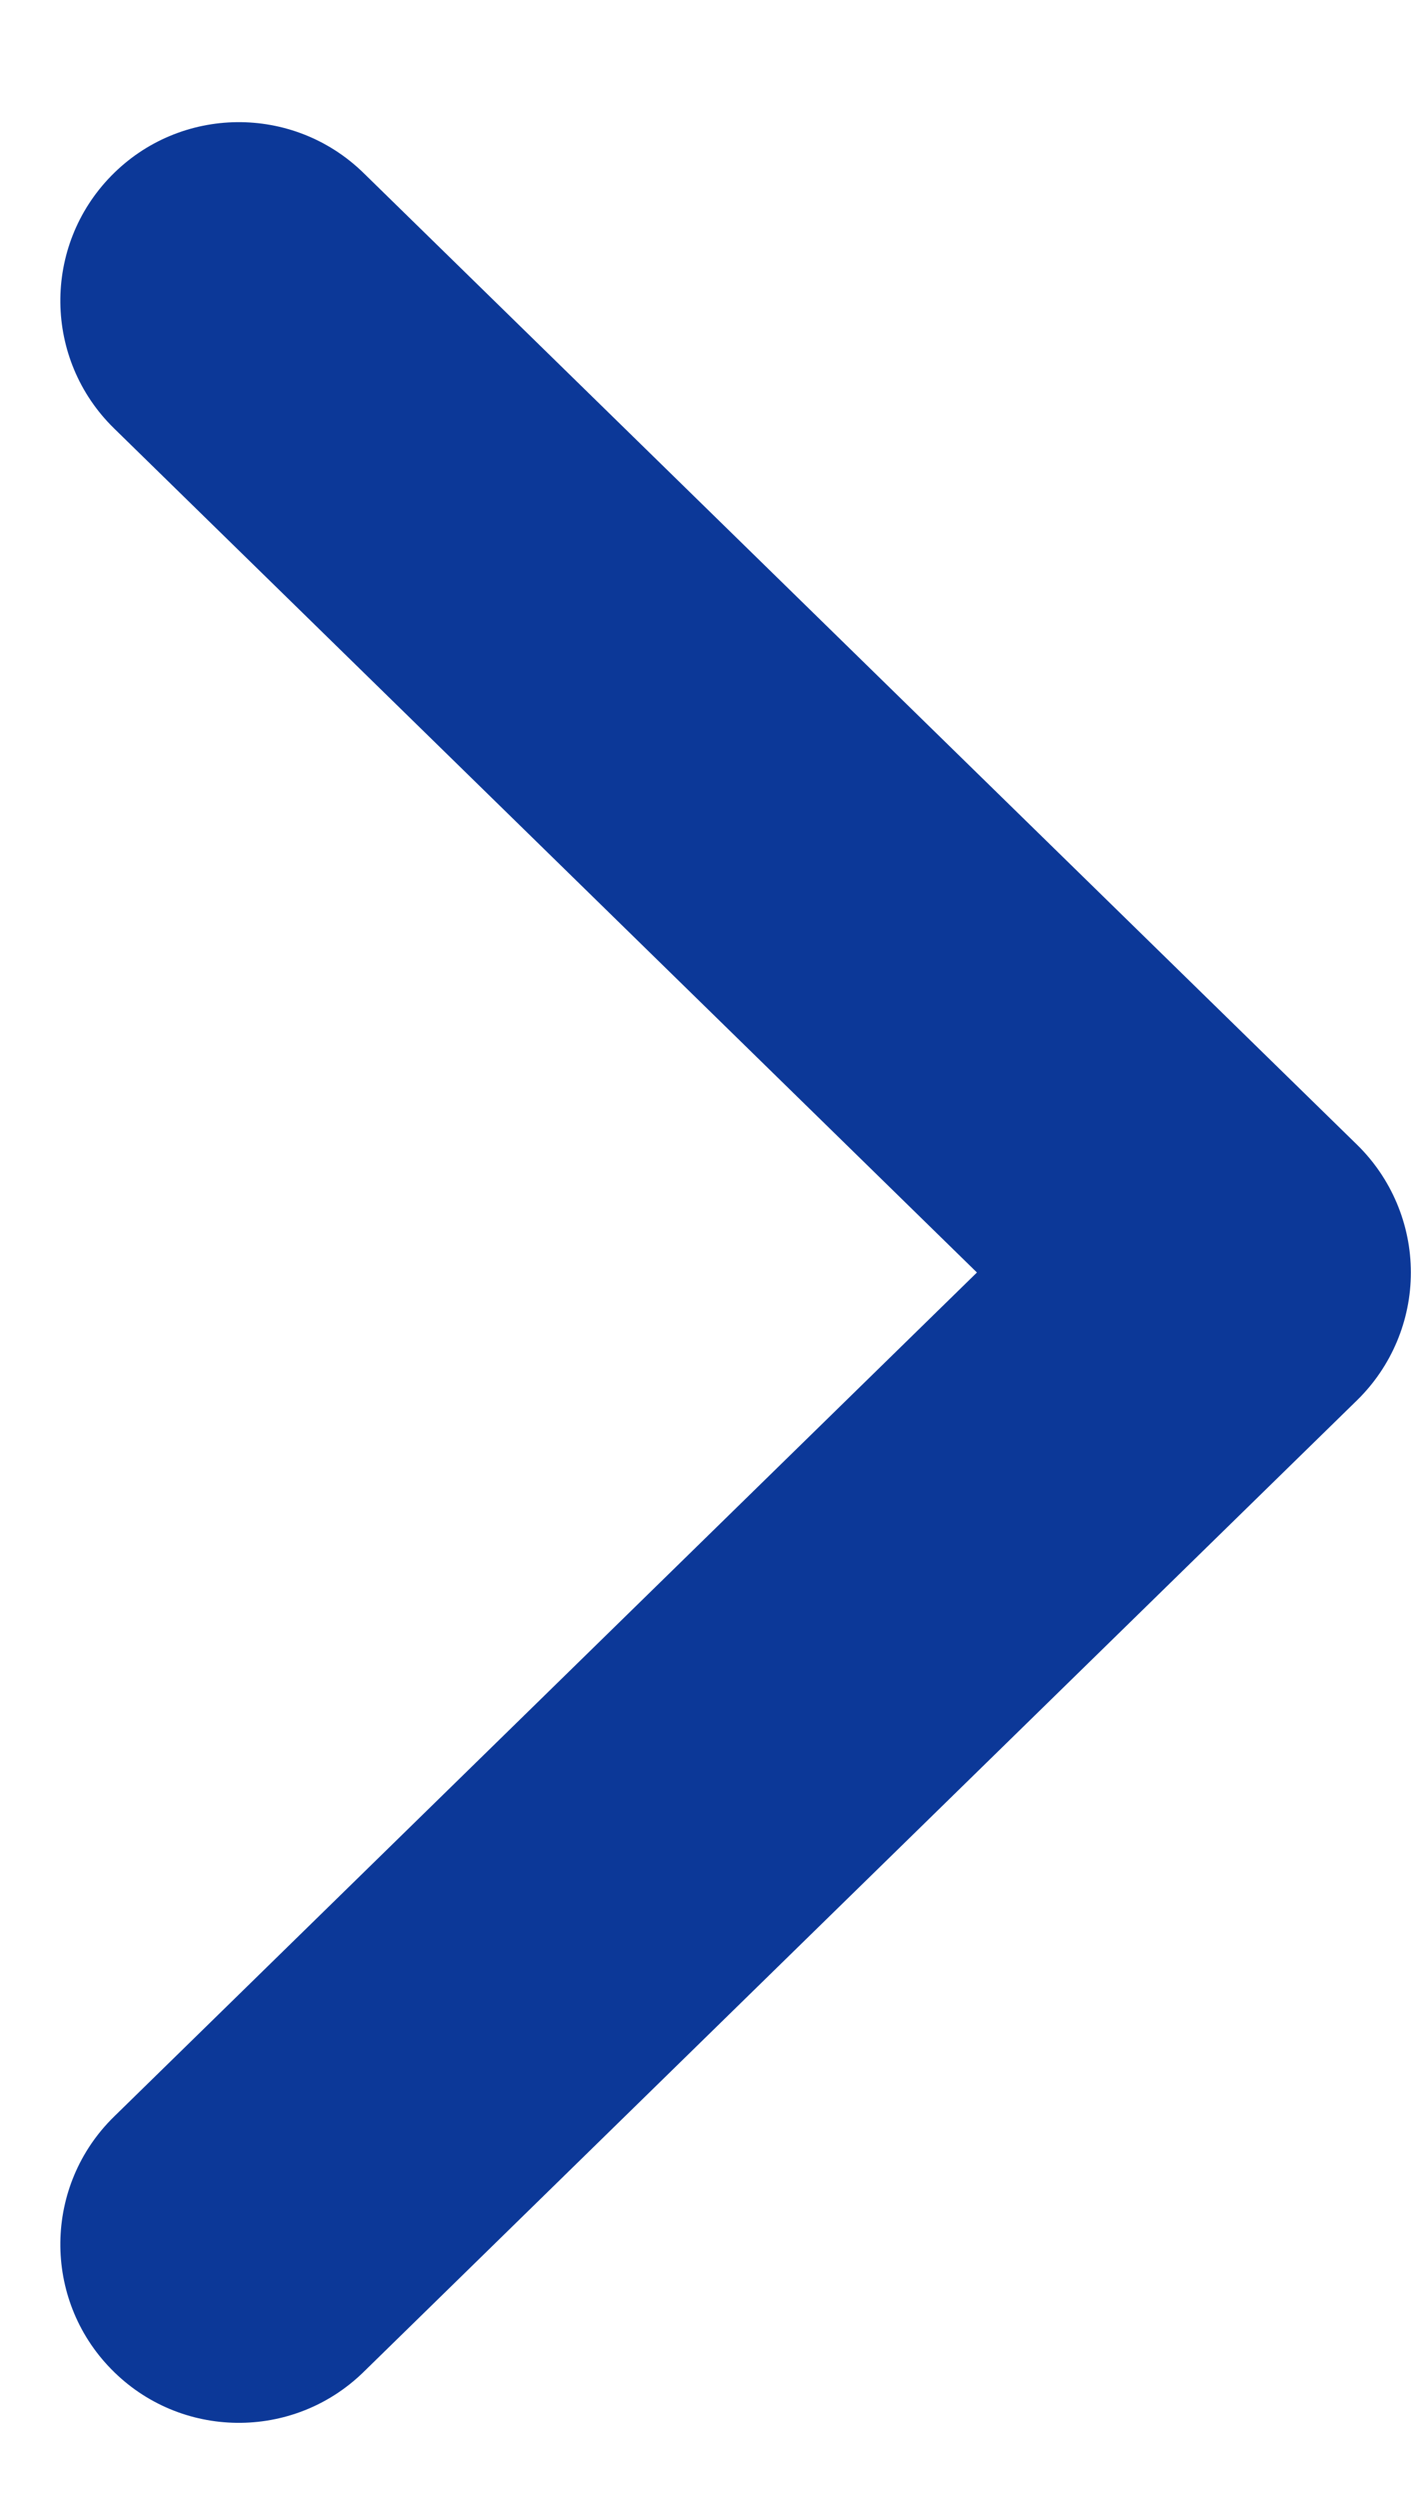 <svg width="8" height="14" viewBox="0 0 8 14" fill="none" xmlns="http://www.w3.org/2000/svg">
<path fill-rule="evenodd" clip-rule="evenodd" d="M0.623 0.985C1.009 0.59 1.642 0.583 2.037 0.969L7.603 6.411C7.795 6.599 7.904 6.857 7.904 7.126C7.904 7.395 7.795 7.653 7.603 7.841L2.037 13.283C1.642 13.669 1.009 13.662 0.623 13.267C0.237 12.873 0.244 12.239 0.639 11.853L5.473 7.126L0.639 2.399C0.244 2.013 0.237 1.38 0.623 0.985Z" fill="#0C3898"/>
</svg>

